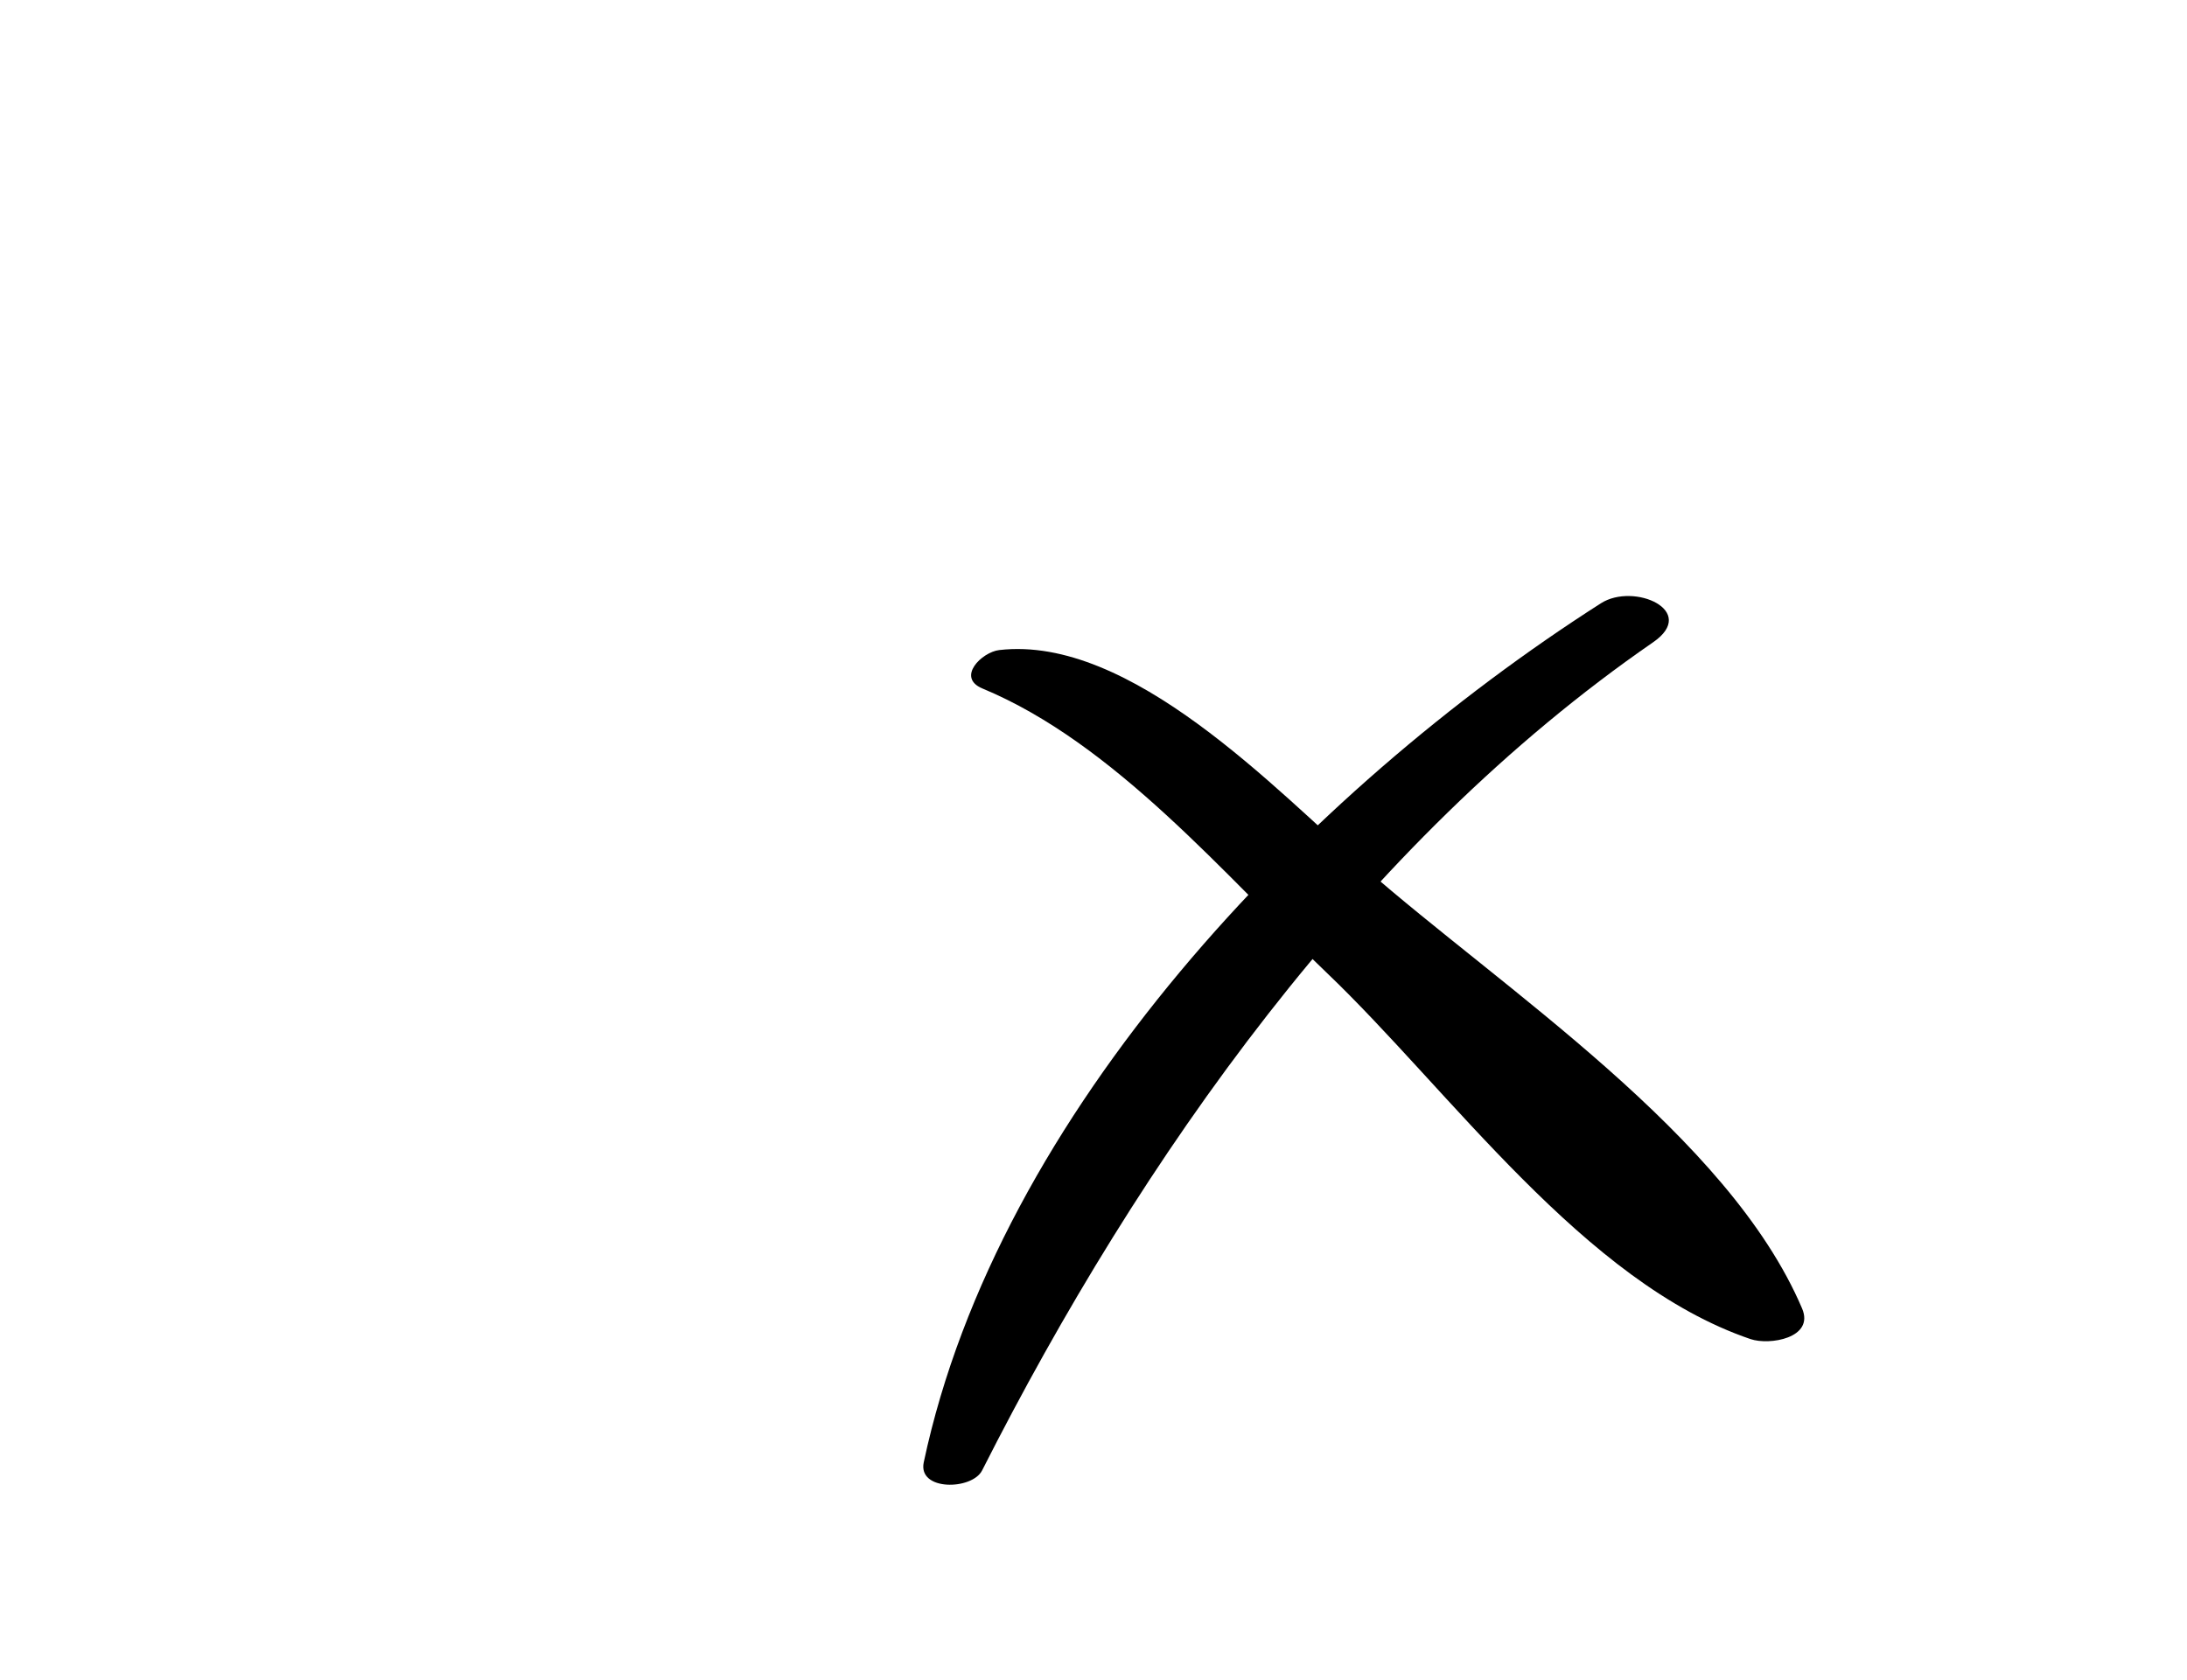 <?xml version="1.0" encoding="iso-8859-1"?>
<!-- Generator: Adobe Illustrator 16.0.0, SVG Export Plug-In . SVG Version: 6.00 Build 0)  -->
<!DOCTYPE svg PUBLIC "-//W3C//DTD SVG 1.1//EN" "http://www.w3.org/Graphics/SVG/1.1/DTD/svg11.dtd">
<svg version="1.1" id="Layer_1" xmlns="http://www.w3.org/2000/svg" xmlns:xlink="http://www.w3.org/1999/xlink" x="0px" y="0px"
	 width="71.653px" height="55.055px" viewBox="0 0 71.653 55.055" style="enable-background:new 0 0 71.653 55.055;"
	 xml:space="preserve">
<g>
	<g>
		<path d="M32.191,22.565c4.337,1.802,7.945,6.134,11.265,9.304c4.065,3.881,8.428,10.155,13.895,12.016
			c0.625,0.213,2.104-0.033,1.691-1.003c-2.413-5.668-9.811-10.47-14.332-14.441c-2.908-2.555-7.67-7.635-11.971-7.137
			C32.168,21.37,31.32,22.204,32.191,22.565L32.191,22.565z"/>
	</g>
</g>
<g>
	<g>
		<path d="M52.453,19.77c-9.641,6.16-19.75,16.673-22.188,28.154c-0.201,0.947,1.583,0.915,1.912,0.266
			c5.185-10.244,12.445-20.555,21.984-27.141C55.656,20.017,53.533,19.08,52.453,19.77L52.453,19.77z"/>
	</g>
</g>
</svg>
